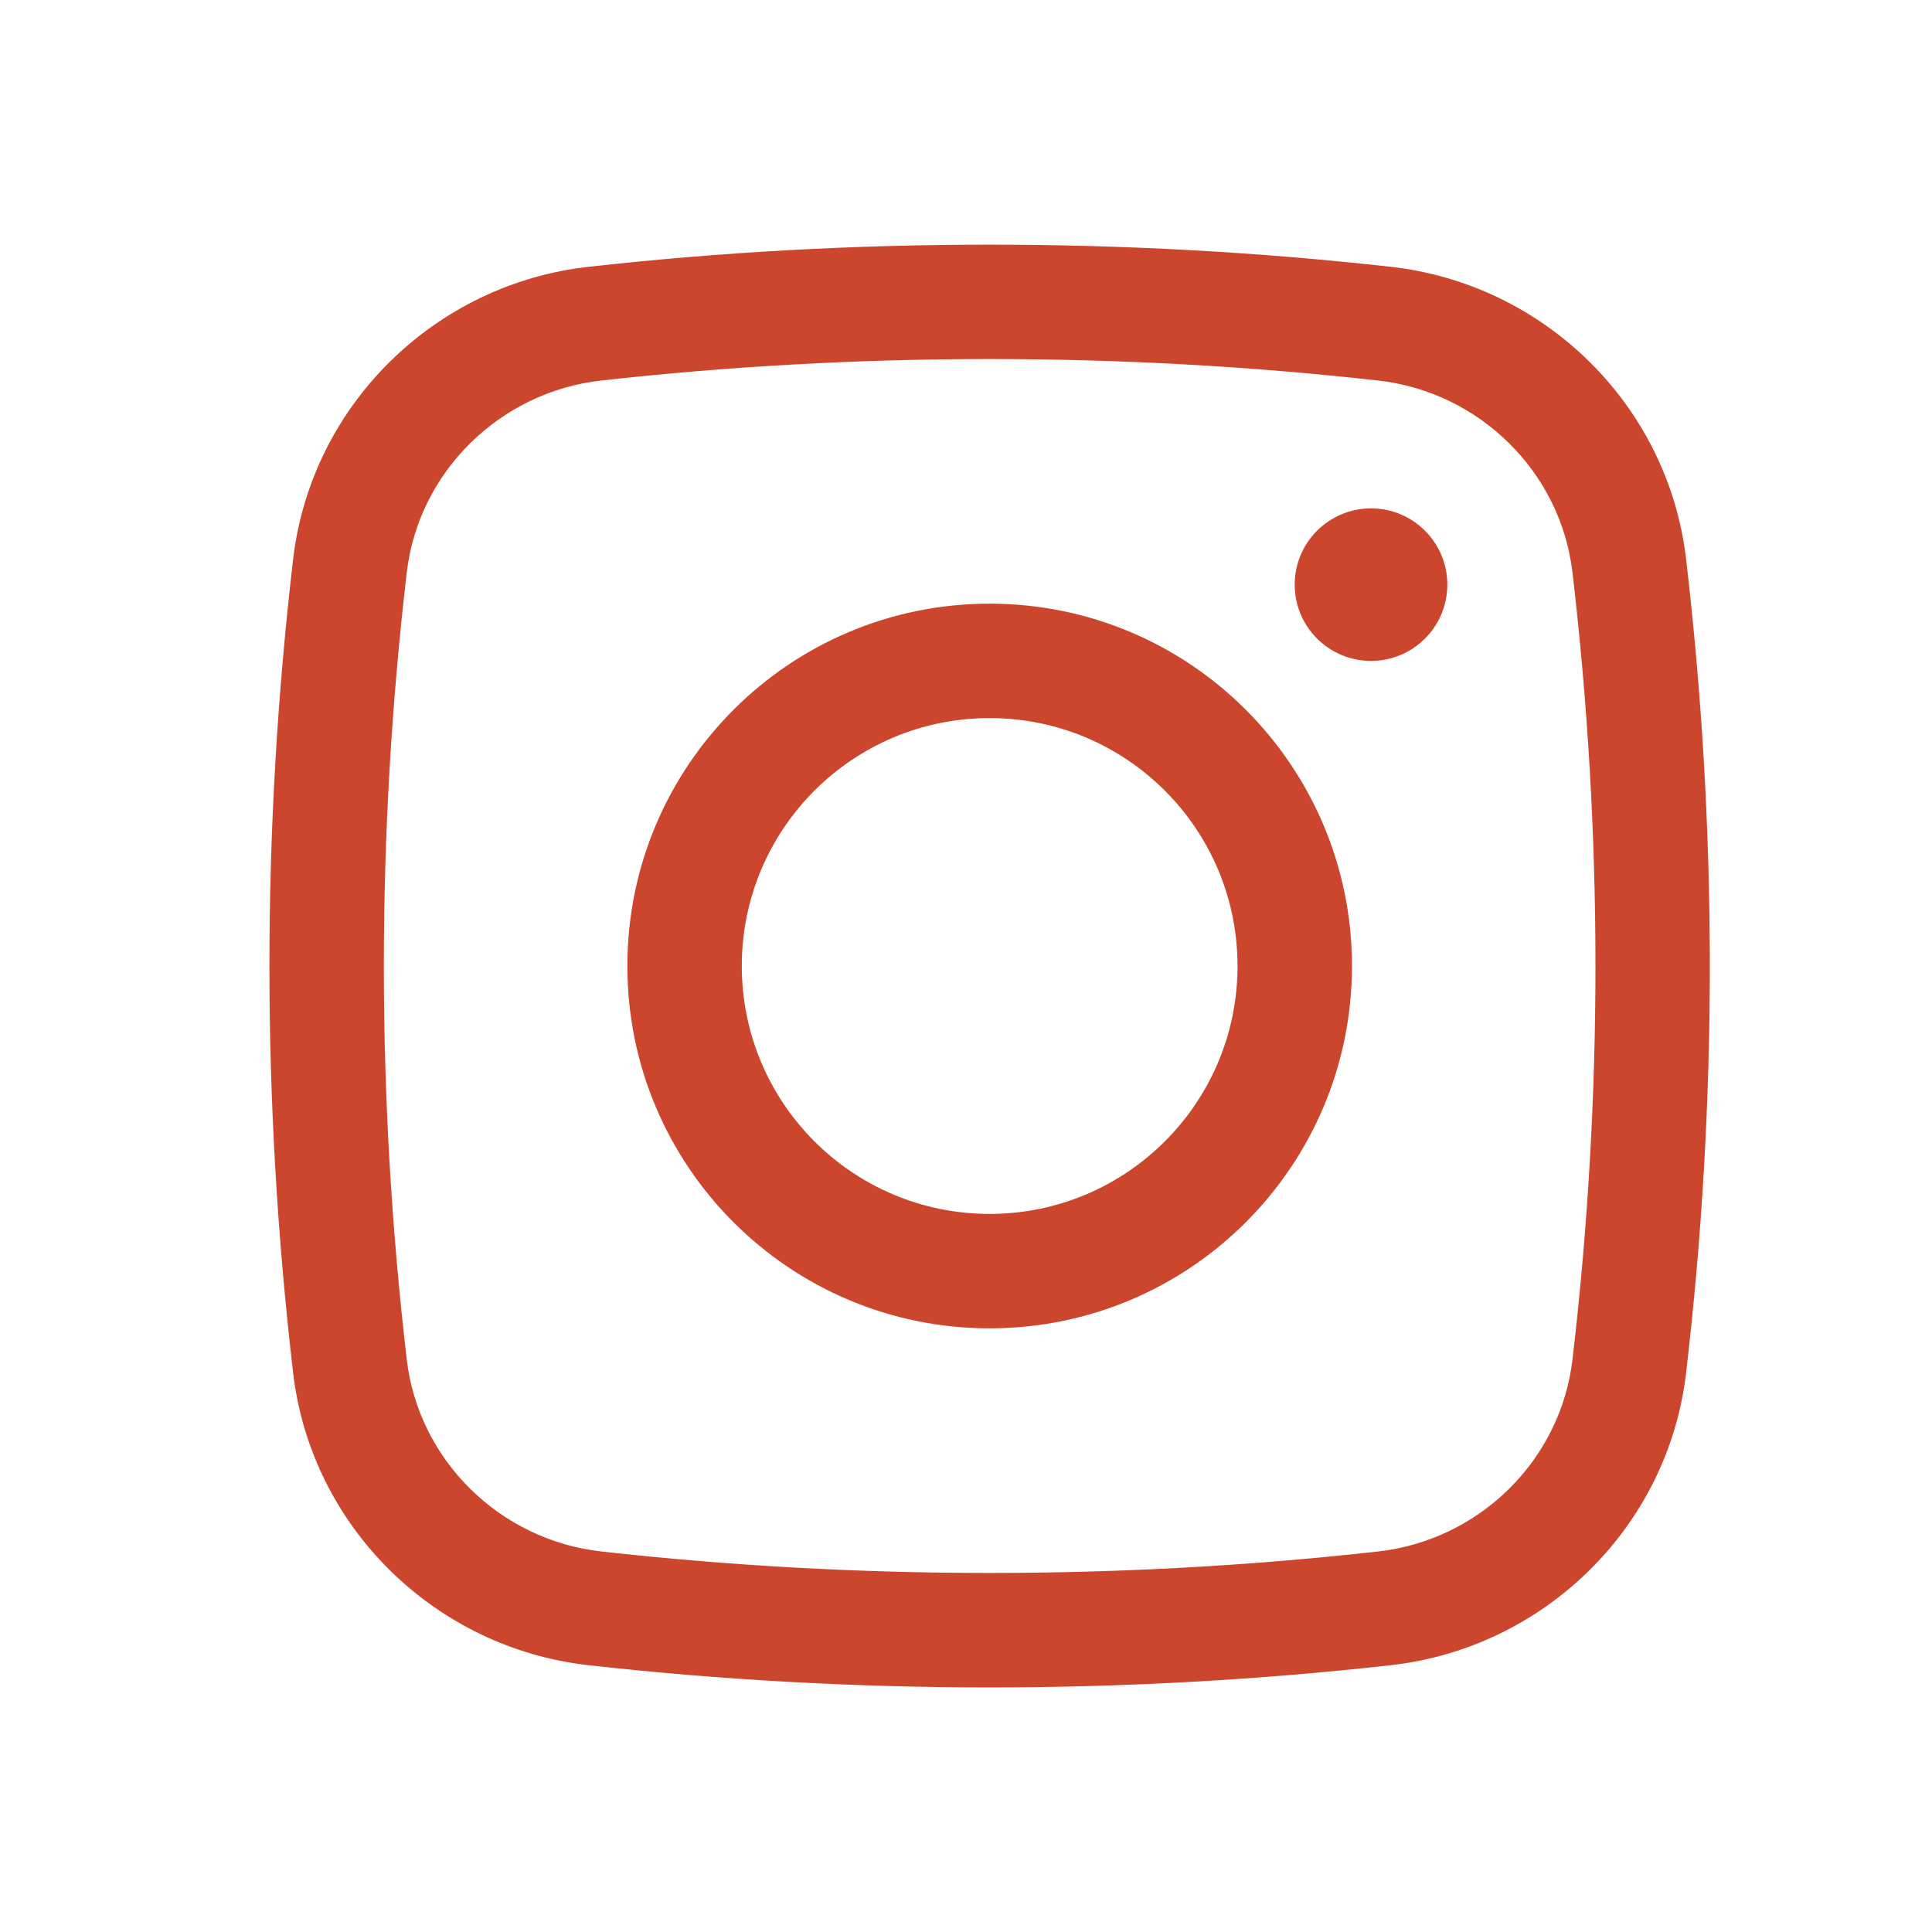 <svg width="22" height="22" viewBox="0 0 22 22" fill="none" xmlns="http://www.w3.org/2000/svg">
<path d="M14.743 6.657C14.743 6.178 15.132 5.789 15.612 5.789C16.092 5.789 16.481 6.178 16.481 6.657C16.481 7.137 16.092 7.526 15.612 7.526C15.132 7.526 14.743 7.137 14.743 6.657Z" fill="#CC452D"/>
<path fill-rule="evenodd" clip-rule="evenodd" d="M11.269 6.874C8.991 6.874 7.144 8.722 7.144 11C7.144 13.279 8.991 15.126 11.269 15.126C13.548 15.126 15.395 13.279 15.395 11C15.395 8.722 13.548 6.874 11.269 6.874ZM8.447 11C8.447 9.441 9.71 8.177 11.269 8.177C12.828 8.177 14.092 9.441 14.092 11C14.092 12.559 12.828 13.823 11.269 13.823C9.71 13.823 8.447 12.559 8.447 11Z" fill="#CC452D"/>
<path fill-rule="evenodd" clip-rule="evenodd" d="M15.836 3.038C12.825 2.702 9.713 2.702 6.702 3.038C4.955 3.233 3.544 4.61 3.338 6.367C2.978 9.445 2.978 12.555 3.338 15.633C3.544 17.39 4.955 18.767 6.702 18.962C9.713 19.299 12.825 19.299 15.836 18.962C17.584 18.767 18.995 17.39 19.2 15.633C19.56 12.555 19.56 9.445 19.2 6.367C18.995 4.61 17.584 3.233 15.836 3.038ZM6.847 4.333C9.762 4.007 12.777 4.007 15.692 4.333C16.847 4.462 17.772 5.374 17.906 6.518C18.255 9.496 18.255 12.504 17.906 15.482C17.772 16.627 16.847 17.538 15.692 17.667C12.777 17.993 9.762 17.993 6.847 17.667C5.692 17.538 4.766 16.627 4.632 15.482C4.284 12.504 4.284 9.496 4.632 6.518C4.766 5.374 5.692 4.462 6.847 4.333Z" fill="#CC452D"/>
</svg>
